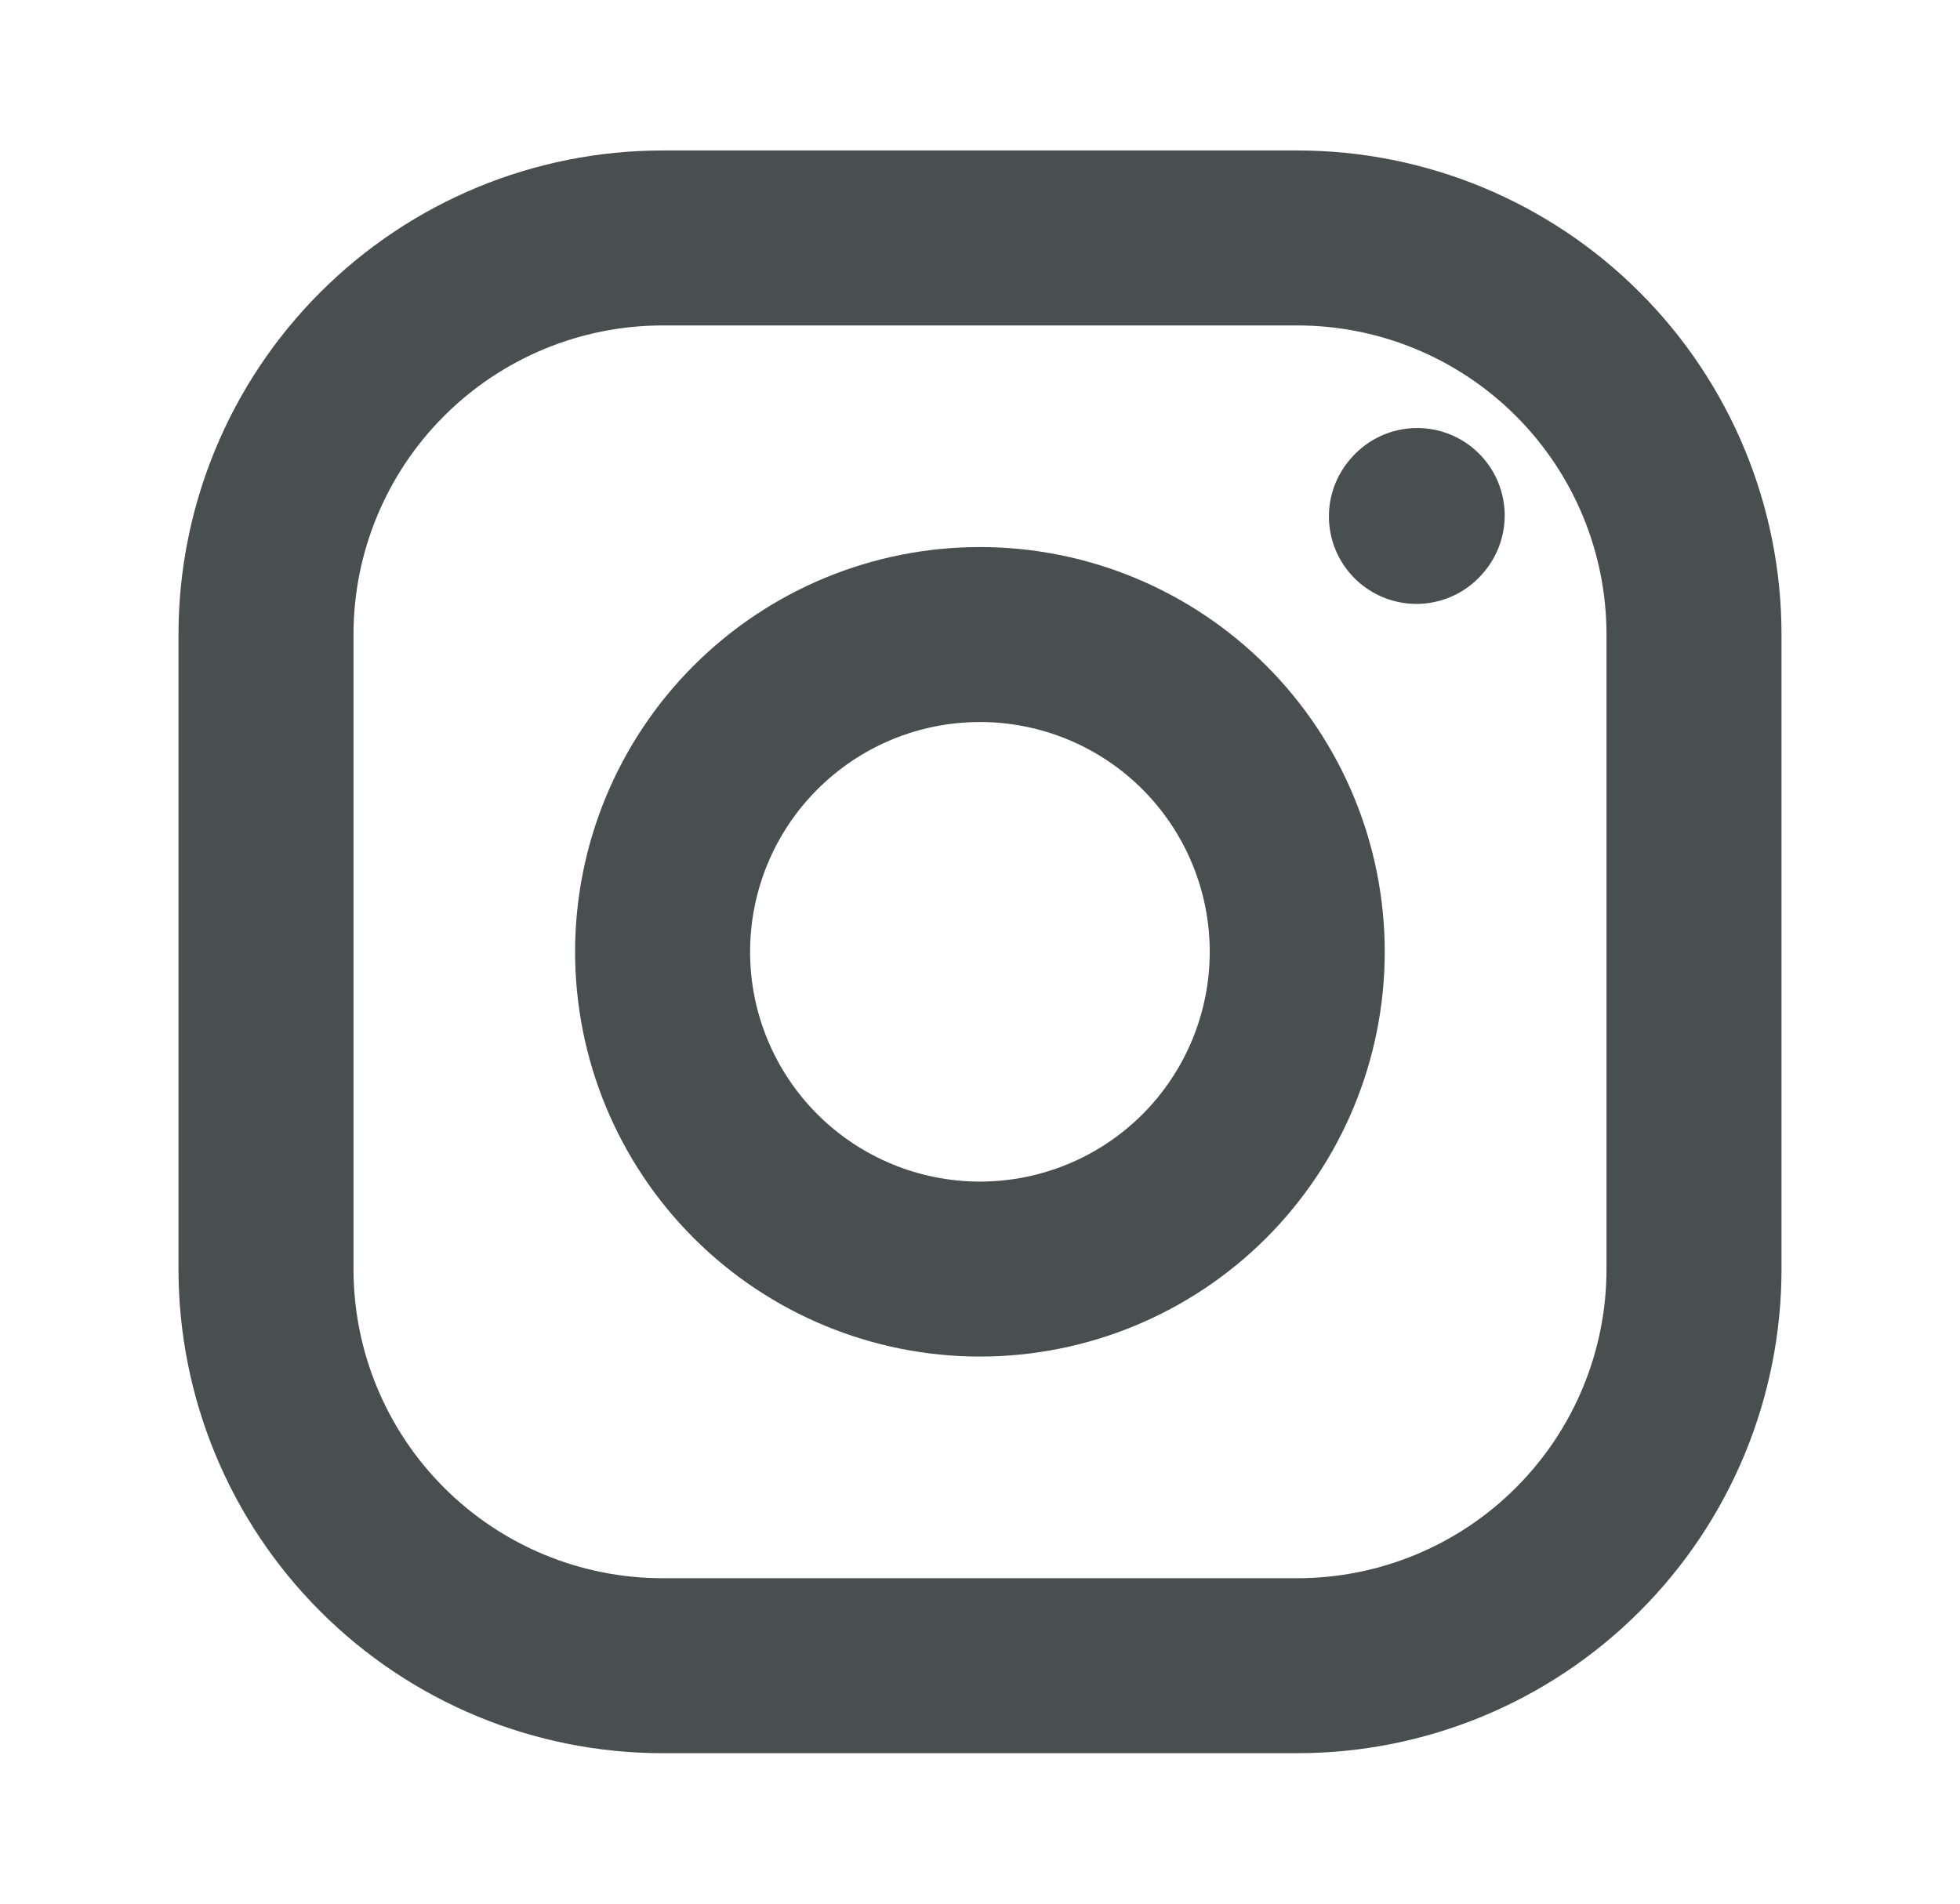 <svg width="35" height="34" viewBox="0 0 35 34" fill="none" xmlns="http://www.w3.org/2000/svg">
<path d="M17.499 22.666C19.002 22.666 20.443 22.069 21.506 21.007C22.568 19.944 23.165 18.503 23.165 17C23.165 15.497 22.568 14.055 21.506 12.993C20.443 11.93 19.002 11.333 17.499 11.333C15.996 11.333 14.555 11.93 13.492 12.993C12.429 14.055 11.832 15.497 11.832 17C11.832 18.503 12.429 19.944 13.492 21.007C14.555 22.069 15.996 22.666 17.499 22.666Z" stroke="#494E4E" stroke-width="3.125" stroke-linecap="round" stroke-linejoin="round"/>
<path d="M4.75 22.667V11.333C4.75 9.455 5.496 7.653 6.825 6.325C8.153 4.996 9.955 4.25 11.833 4.25H23.167C25.045 4.25 26.847 4.996 28.175 6.325C29.504 7.653 30.25 9.455 30.25 11.333V22.667C30.25 24.545 29.504 26.347 28.175 27.675C26.847 29.004 25.045 29.75 23.167 29.75H11.833C9.955 29.75 8.153 29.004 6.825 27.675C5.496 26.347 4.75 24.545 4.75 22.667Z" stroke="#494E4E" stroke-width="3.125"/>
<path d="M25.293 9.223L25.307 9.207" stroke="#494E4E" stroke-width="3.125" stroke-linecap="round" stroke-linejoin="round"/>
</svg>
